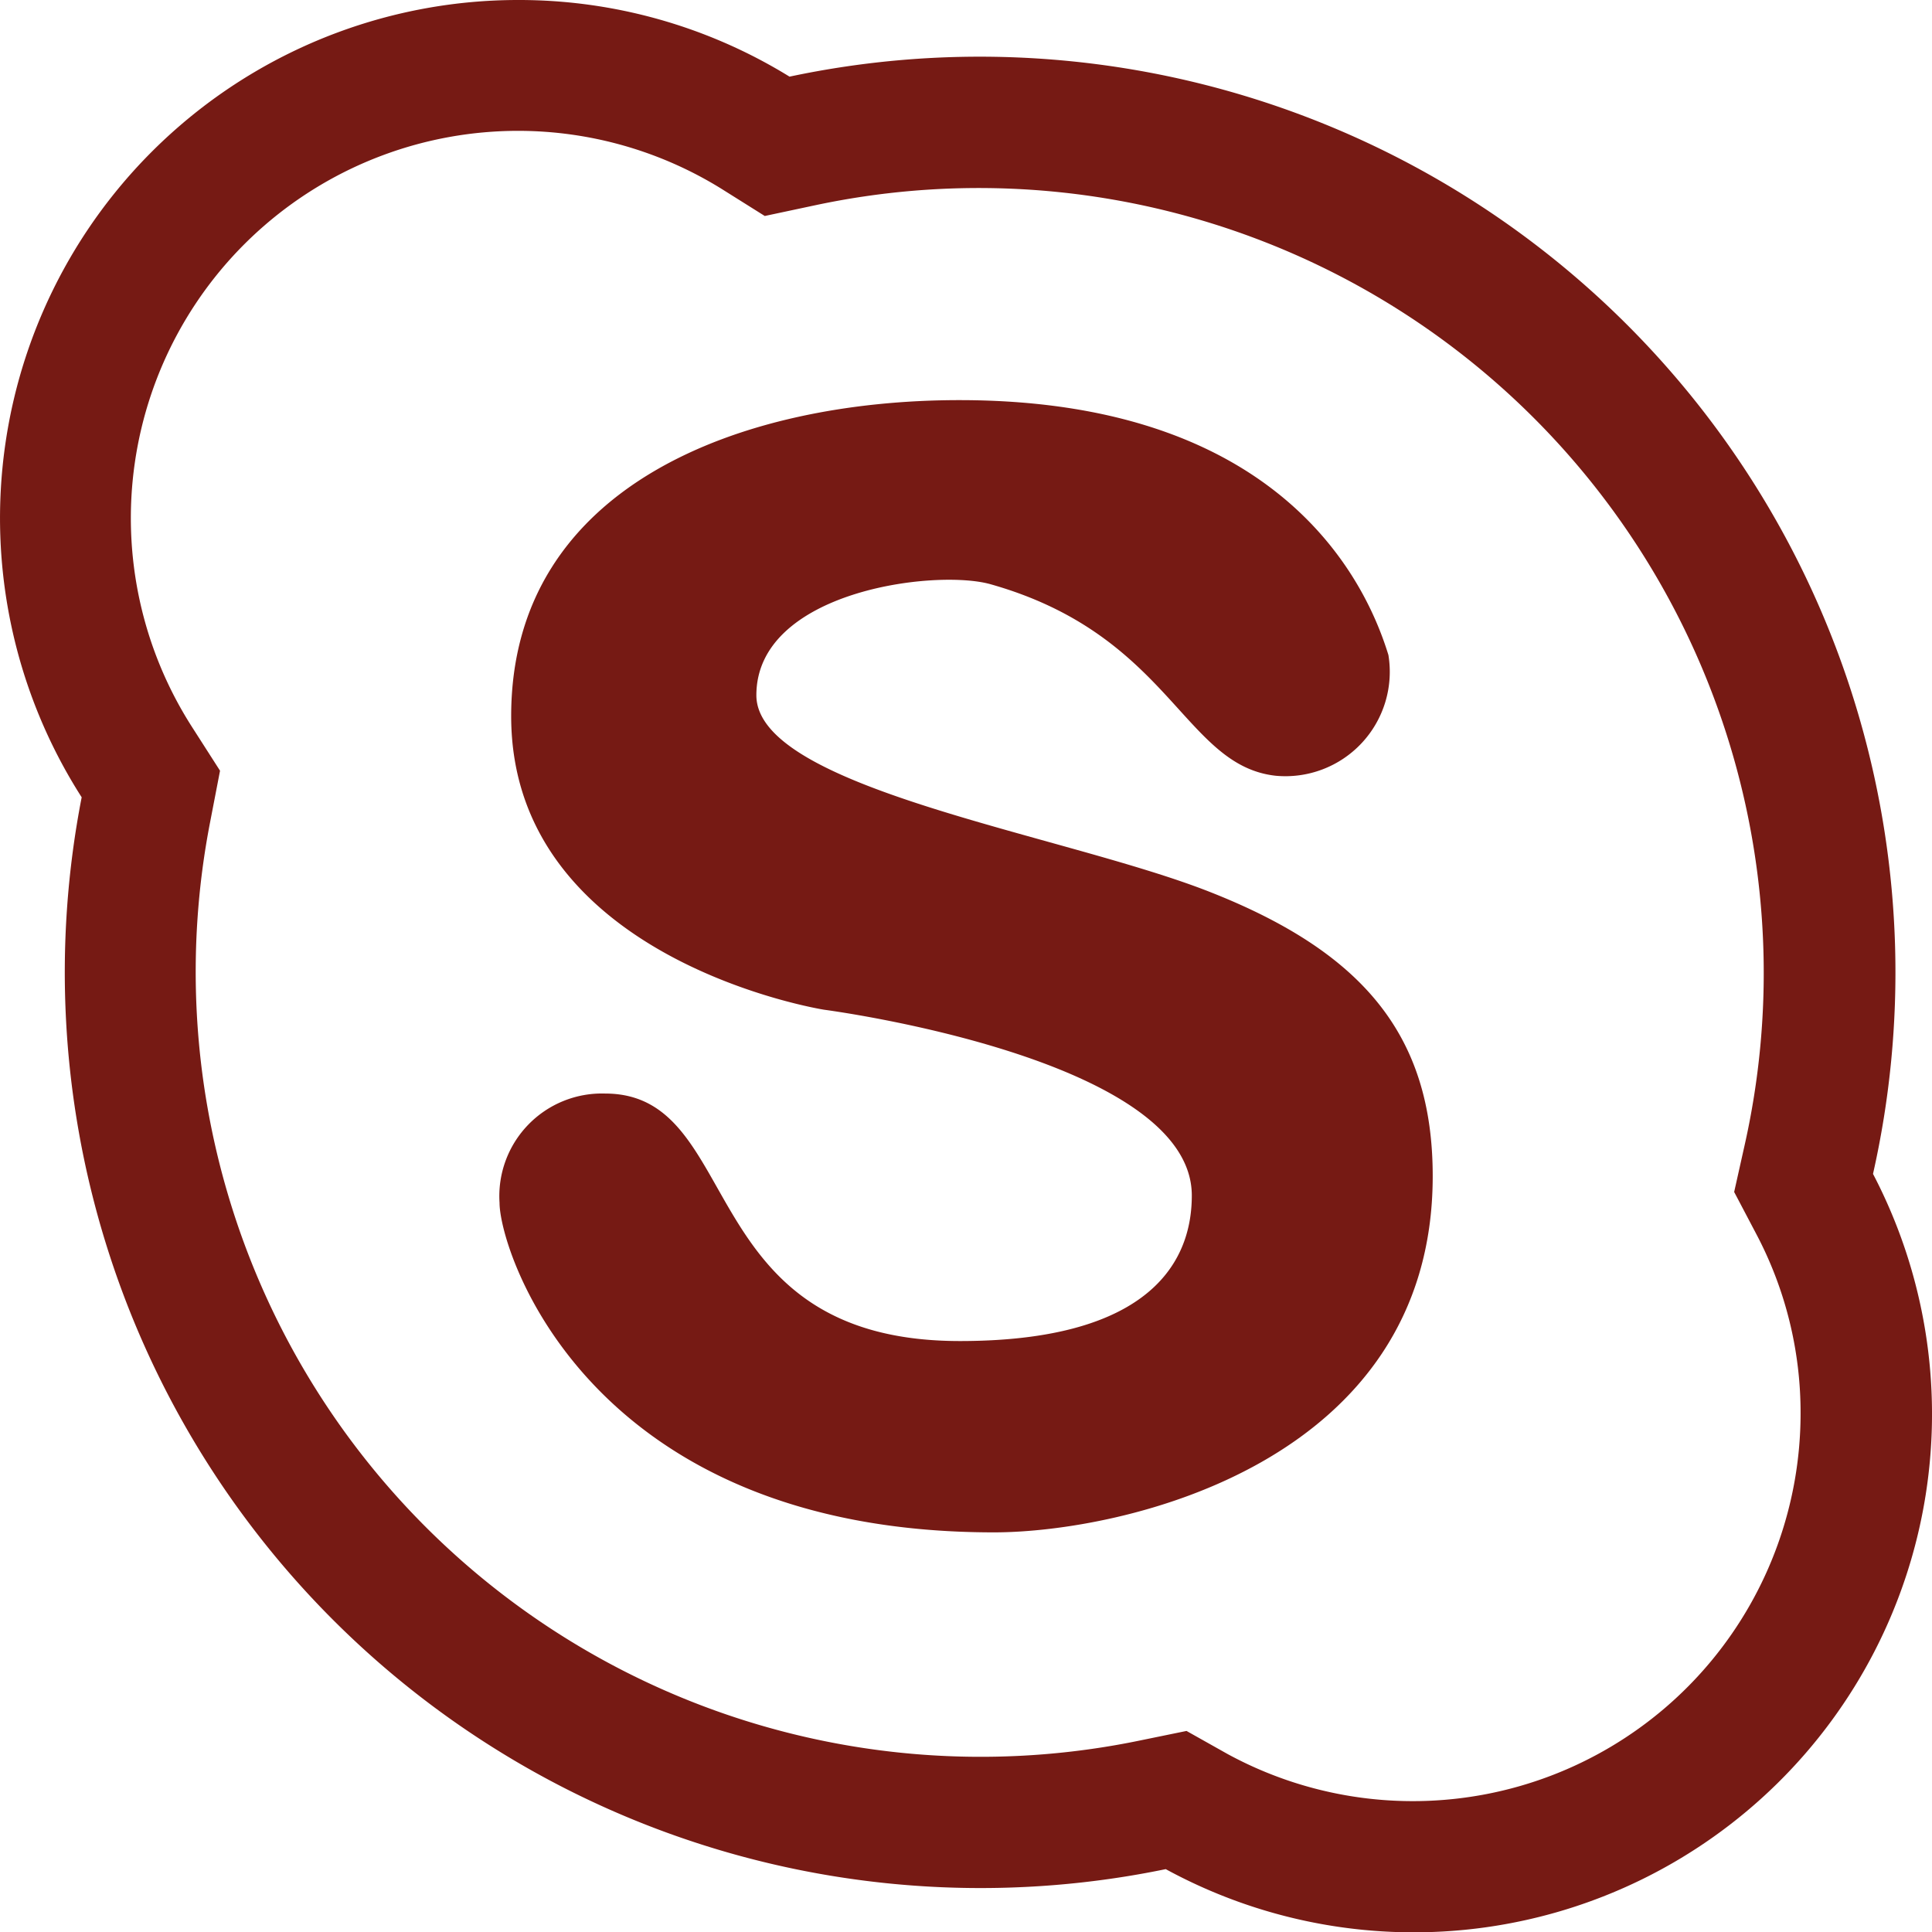 <svg id="_2959753_chat_communication_skype_icon" data-name="2959753_chat_communication_skype_icon" xmlns="http://www.w3.org/2000/svg" width="23.418" height="23.421" viewBox="0 0 23.418 23.421">
  <path id="Path_4115" data-name="Path 4115" d="M22.285,17.586a4.682,4.682,0,0,1,2.459.7l.529.332.62-.132A9.515,9.515,0,0,1,37.15,29.88l-.127.568.271.515a4.635,4.635,0,0,1,.534,2.176,4.7,4.7,0,0,1-6.943,4.123l-.5-.281-.571.117A9.515,9.515,0,0,1,18.55,25.964l.12-.622-.342-.534a4.694,4.694,0,0,1,3.957-7.222m0-1.586a6.28,6.28,0,0,0-5.292,9.664,11.1,11.1,0,0,0,13.14,12.992,6.282,6.282,0,0,0,8.573-8.427,11.1,11.1,0,0,0-13.133-13.3A6.251,6.251,0,0,0,22.285,16Z" transform="translate(-16.003 -16)" fill="#761a14"/>
  <path id="Path_4116" data-name="Path 4116" d="M40.961,39.71c0-2.811,2.811-3.83,5.433-3.83,4.065,0,4.987,2.4,5.2,3.089a1.265,1.265,0,0,1-1.366,1.464c-1.122-.124-1.276-1.708-3.462-2.323-.671-.185-2.833.085-2.833,1.347,0,1.122,3.66,1.674,5.458,2.369,1.883.732,2.74,1.742,2.74,3.46,0,3.484-3.762,4.318-5.319,4.318-4.923,0-5.992-3.416-5.992-3.994A1.244,1.244,0,0,1,42.1,44.285c1.7,0,1.044,3,4.3,3,2.554,0,2.811-1.183,2.811-1.764,0-1.671-4.457-2.252-4.457-2.252S40.961,42.67,40.961,39.71Z" transform="translate(-34.765 -31.03)" fill="#761a14"/>
</svg>
